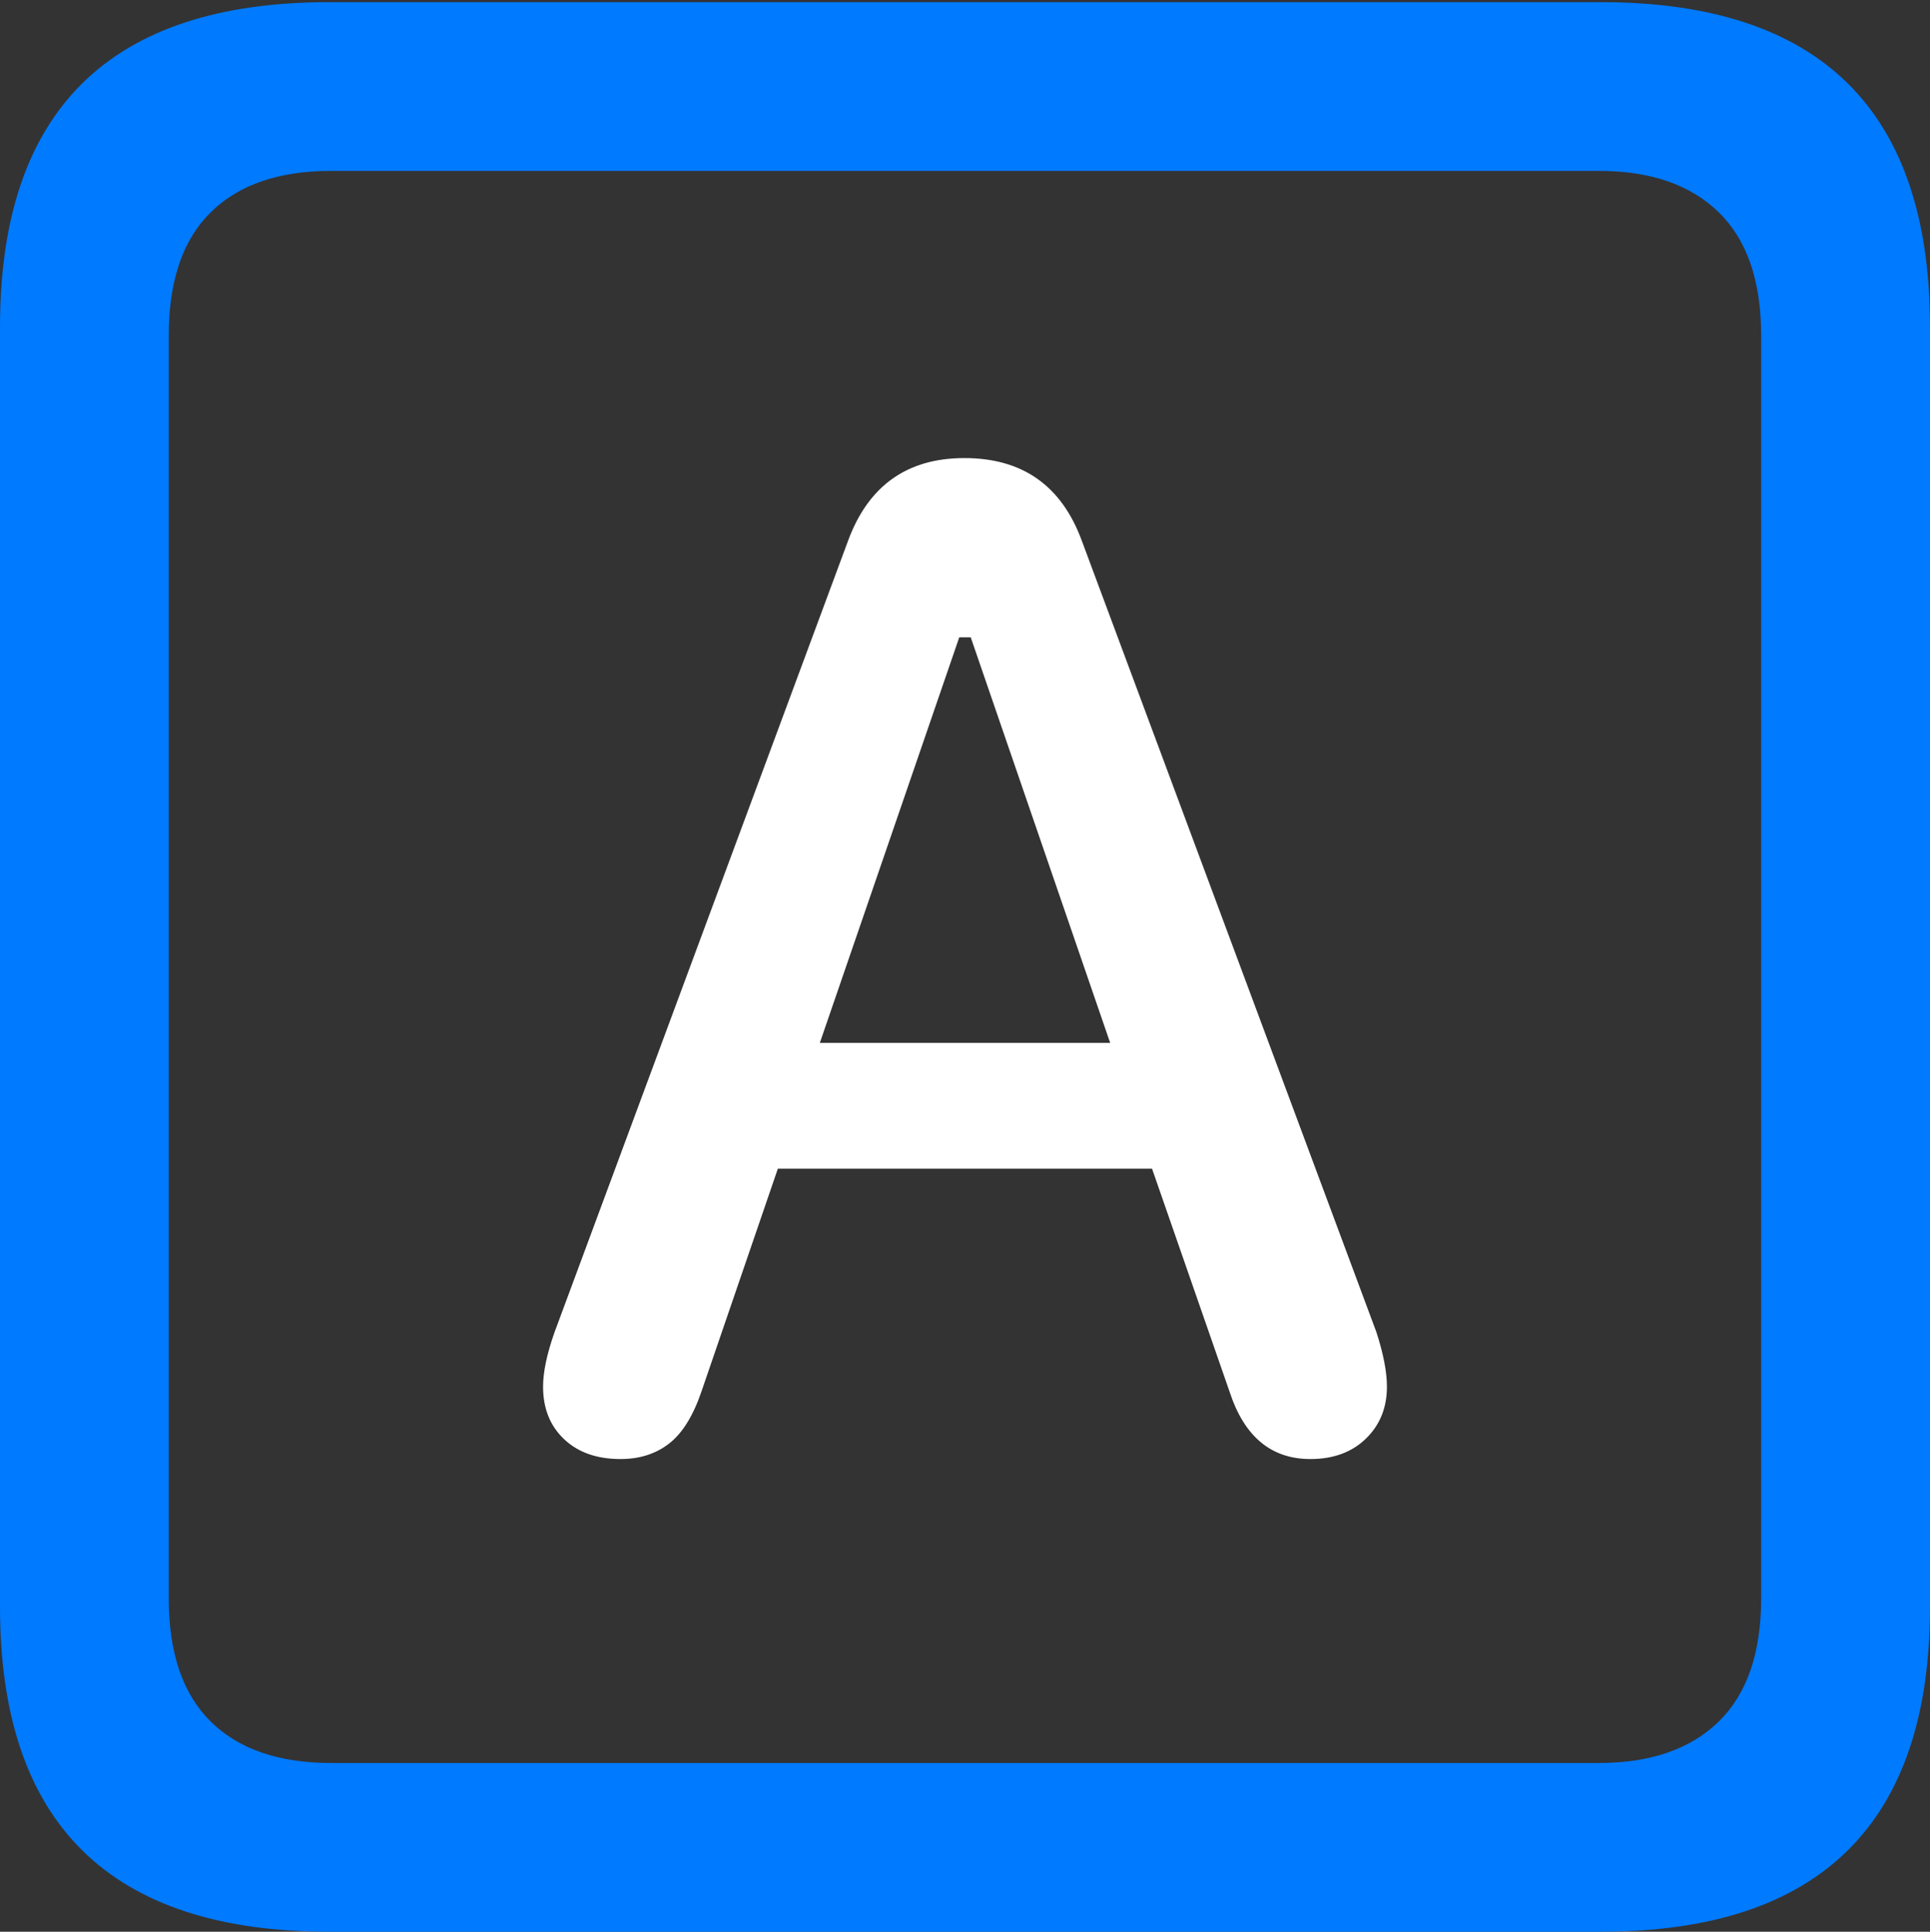 <?xml version="1.0" encoding="UTF-8"?>
<!--Generator: Apple Native CoreSVG 175.5-->
<!DOCTYPE svg
PUBLIC "-//W3C//DTD SVG 1.1//EN"
       "http://www.w3.org/Graphics/SVG/1.1/DTD/svg11.dtd">
<svg version="1.1" xmlns="http://www.w3.org/2000/svg" xmlns:xlink="http://www.w3.org/1999/xlink" width="17.979" height="17.998">
 <rect width="100%" height="100%" fill="#333333" stroke="none"/>
 <g>
  <rect height="17.998" opacity="0" width="17.979" x="0" y="0"/>
  <path d="M3.066 17.998L14.912 17.998Q16.445 17.998 17.212 17.241Q17.979 16.484 17.979 14.971L17.979 3.047Q17.979 1.533 17.212 0.776Q16.445 0.02 14.912 0.02L3.066 0.02Q1.533 0.02 0.767 0.776Q0 1.533 0 3.047L0 14.971Q0 16.484 0.767 17.241Q1.533 17.998 3.066 17.998ZM3.086 16.426Q2.354 16.426 1.963 16.04Q1.572 15.654 1.572 14.893L1.572 3.125Q1.572 2.363 1.963 1.978Q2.354 1.592 3.086 1.592L14.893 1.592Q15.615 1.592 16.011 1.978Q16.406 2.363 16.406 3.125L16.406 14.893Q16.406 15.654 16.011 16.04Q15.615 16.426 14.893 16.426Z" fill="#007aff"/>
  <path d="M5.781 13.594Q6.045 13.594 6.23 13.452Q6.416 13.31 6.533 12.969L7.246 10.889L10.732 10.889L11.455 12.969Q11.66 13.594 12.207 13.594Q12.529 13.594 12.725 13.403Q12.92 13.213 12.92 12.92Q12.92 12.715 12.822 12.412L10.078 5.039Q9.795 4.268 8.984 4.268Q8.184 4.268 7.9 5.039L5.166 12.412Q5.059 12.715 5.059 12.92Q5.059 13.223 5.254 13.408Q5.449 13.594 5.781 13.594ZM7.637 9.717L8.936 5.938L9.043 5.938L10.342 9.717Z" fill="#ffffff"/>
 </g>
</svg>
